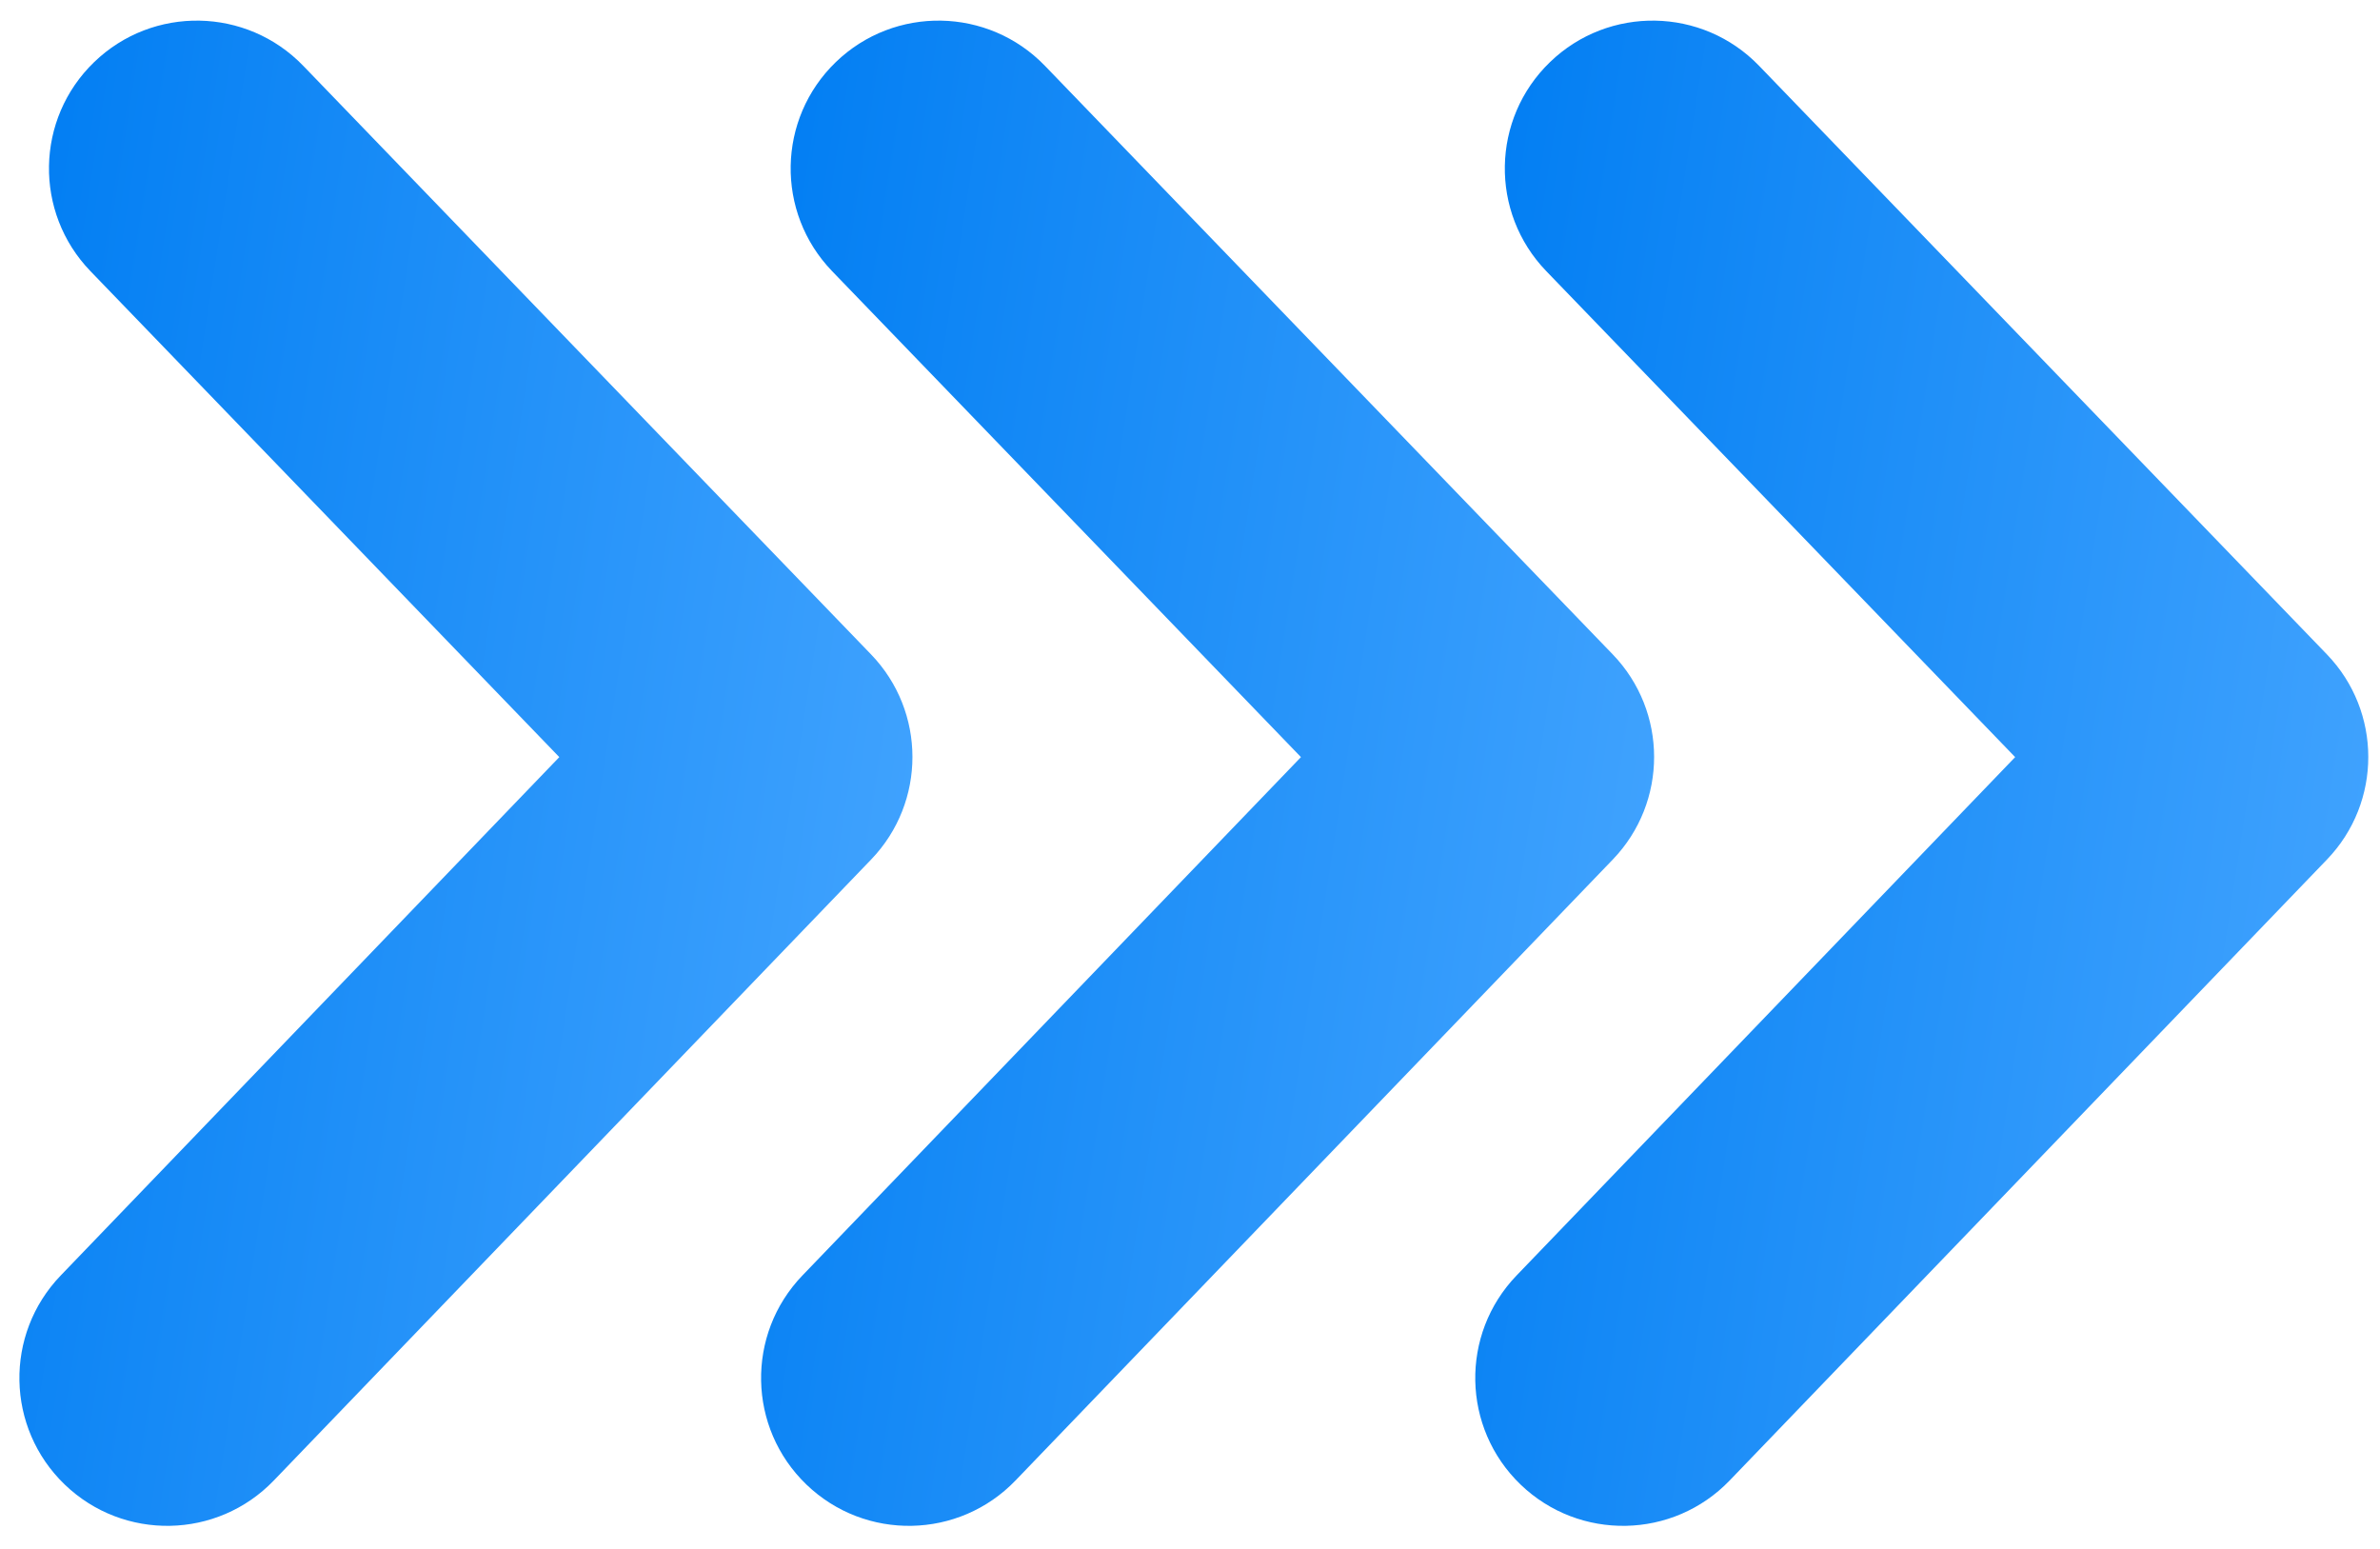<svg width="63" height="41" viewBox="0 0 63 41" fill="none" xmlns="http://www.w3.org/2000/svg">
<path fill-rule="evenodd" clip-rule="evenodd" d="M41.03 1.643C42.585 0.142 45.063 0.187 46.564 1.742L61.593 17.319C63.054 18.834 63.056 21.233 61.597 22.75L45.785 39.187C44.287 40.745 41.809 40.793 40.251 39.295C38.694 37.796 38.645 35.319 40.144 33.761L53.342 20.04L40.931 7.177C39.43 5.622 39.474 3.144 41.03 1.643Z" fill="url(#paint0_linear_0_1)"/>
<path fill-rule="evenodd" clip-rule="evenodd" d="M22.125 1.643C23.681 0.142 26.159 0.187 27.66 1.742L42.688 17.319C44.15 18.834 44.151 21.233 42.692 22.75L26.881 39.187C25.382 40.745 22.905 40.793 21.347 39.295C19.789 37.796 19.741 35.319 21.24 33.761L34.437 20.04L22.026 7.177C20.526 5.622 20.57 3.144 22.125 1.643Z" fill="url(#paint1_linear_0_1)"/>
<path fill-rule="evenodd" clip-rule="evenodd" d="M2.493 1.643C4.048 0.142 6.526 0.187 8.027 1.742L23.055 17.319C24.517 18.834 24.519 21.233 23.06 22.75L7.248 39.187C5.75 40.745 3.272 40.793 1.714 39.295C0.156 37.796 0.108 35.319 1.607 33.761L14.805 20.04L2.394 7.177C0.893 5.622 0.937 3.144 2.493 1.643Z" fill="url(#paint2_linear_0_1)"/>
<defs>
<linearGradient id="paint0_linear_0_1" x1="39.051" y1="0.546" x2="68.164" y2="5.057" gradientUnits="userSpaceOnUse">
<stop stop-color="#007DF2"/>
<stop offset="1" stop-color="#46A6FF"/>
</linearGradient>
<linearGradient id="paint1_linear_0_1" x1="20.146" y1="0.546" x2="49.26" y2="5.057" gradientUnits="userSpaceOnUse">
<stop stop-color="#007DF2"/>
<stop offset="1" stop-color="#46A6FF"/>
</linearGradient>
<linearGradient id="paint2_linear_0_1" x1="0.514" y1="0.546" x2="29.627" y2="5.057" gradientUnits="userSpaceOnUse">
<stop stop-color="#007DF2"/>
<stop offset="1" stop-color="#46A6FF"/>
</linearGradient>
</defs>
</svg>
